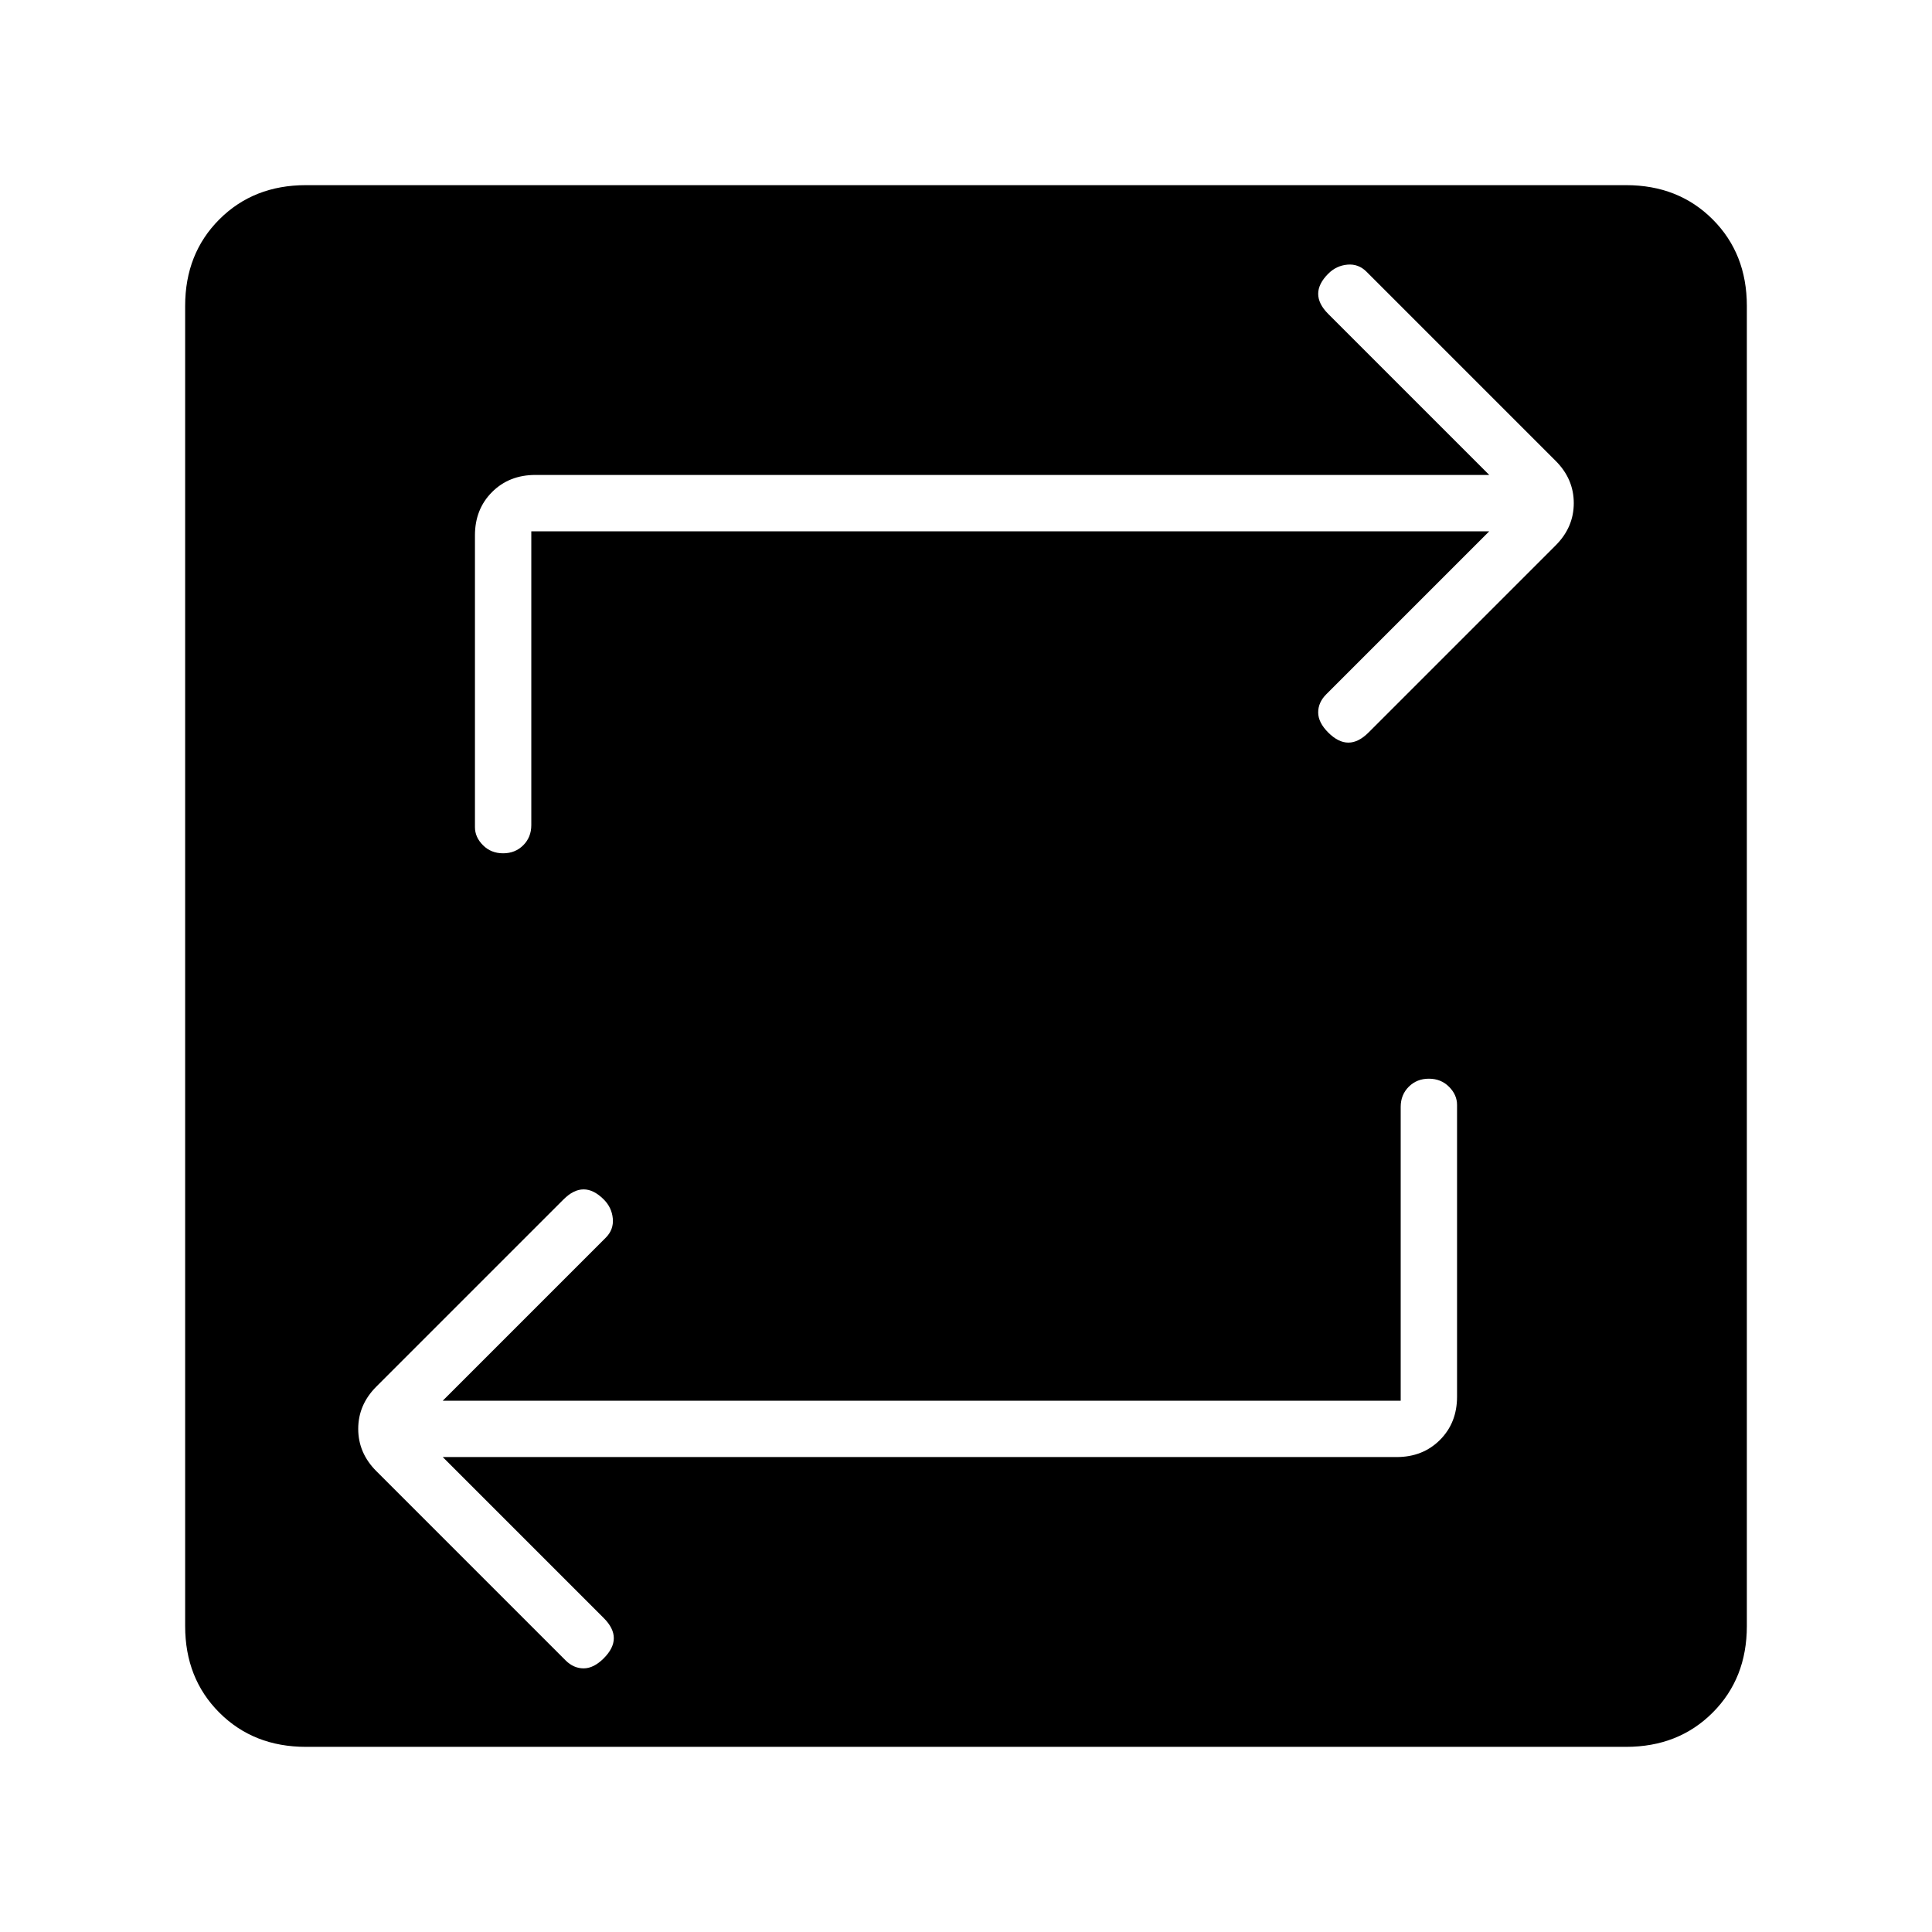 <svg xmlns="http://www.w3.org/2000/svg" height="24" viewBox="0 -960 960 960" width="24"><path d="M152-92q-26 0-43-17t-17-43v-656q0-26 17-43t43-17h656q26 0 43 17t17 43v656q0 26-17 43t-43 17H152Zm544-172H220l81-81q4-4 3.5-9.5T300-364q-5-5-10-5t-10 5l-93 93q-9 9-9 21t9 21l94 94q4 4 9 4t10-5q5-5 5-10t-5-10l-80-80h474q13 0 21.5-8.5T724-266v-145q0-5-4-9t-10-4q-6 0-10 4t-4 10v146ZM264-696h476l-81 81q-4 4-4 9t5 10q5 5 10 5t10-5l93-93q9-9 9-21t-9-21l-94-94q-4-4-9.5-3.5T660-824q-5 5-5 10t5 10l80 80H266q-13 0-21.5 8.5T236-694v145q0 5 4 9t10 4q6 0 10-4t4-10v-146Z"/></svg>